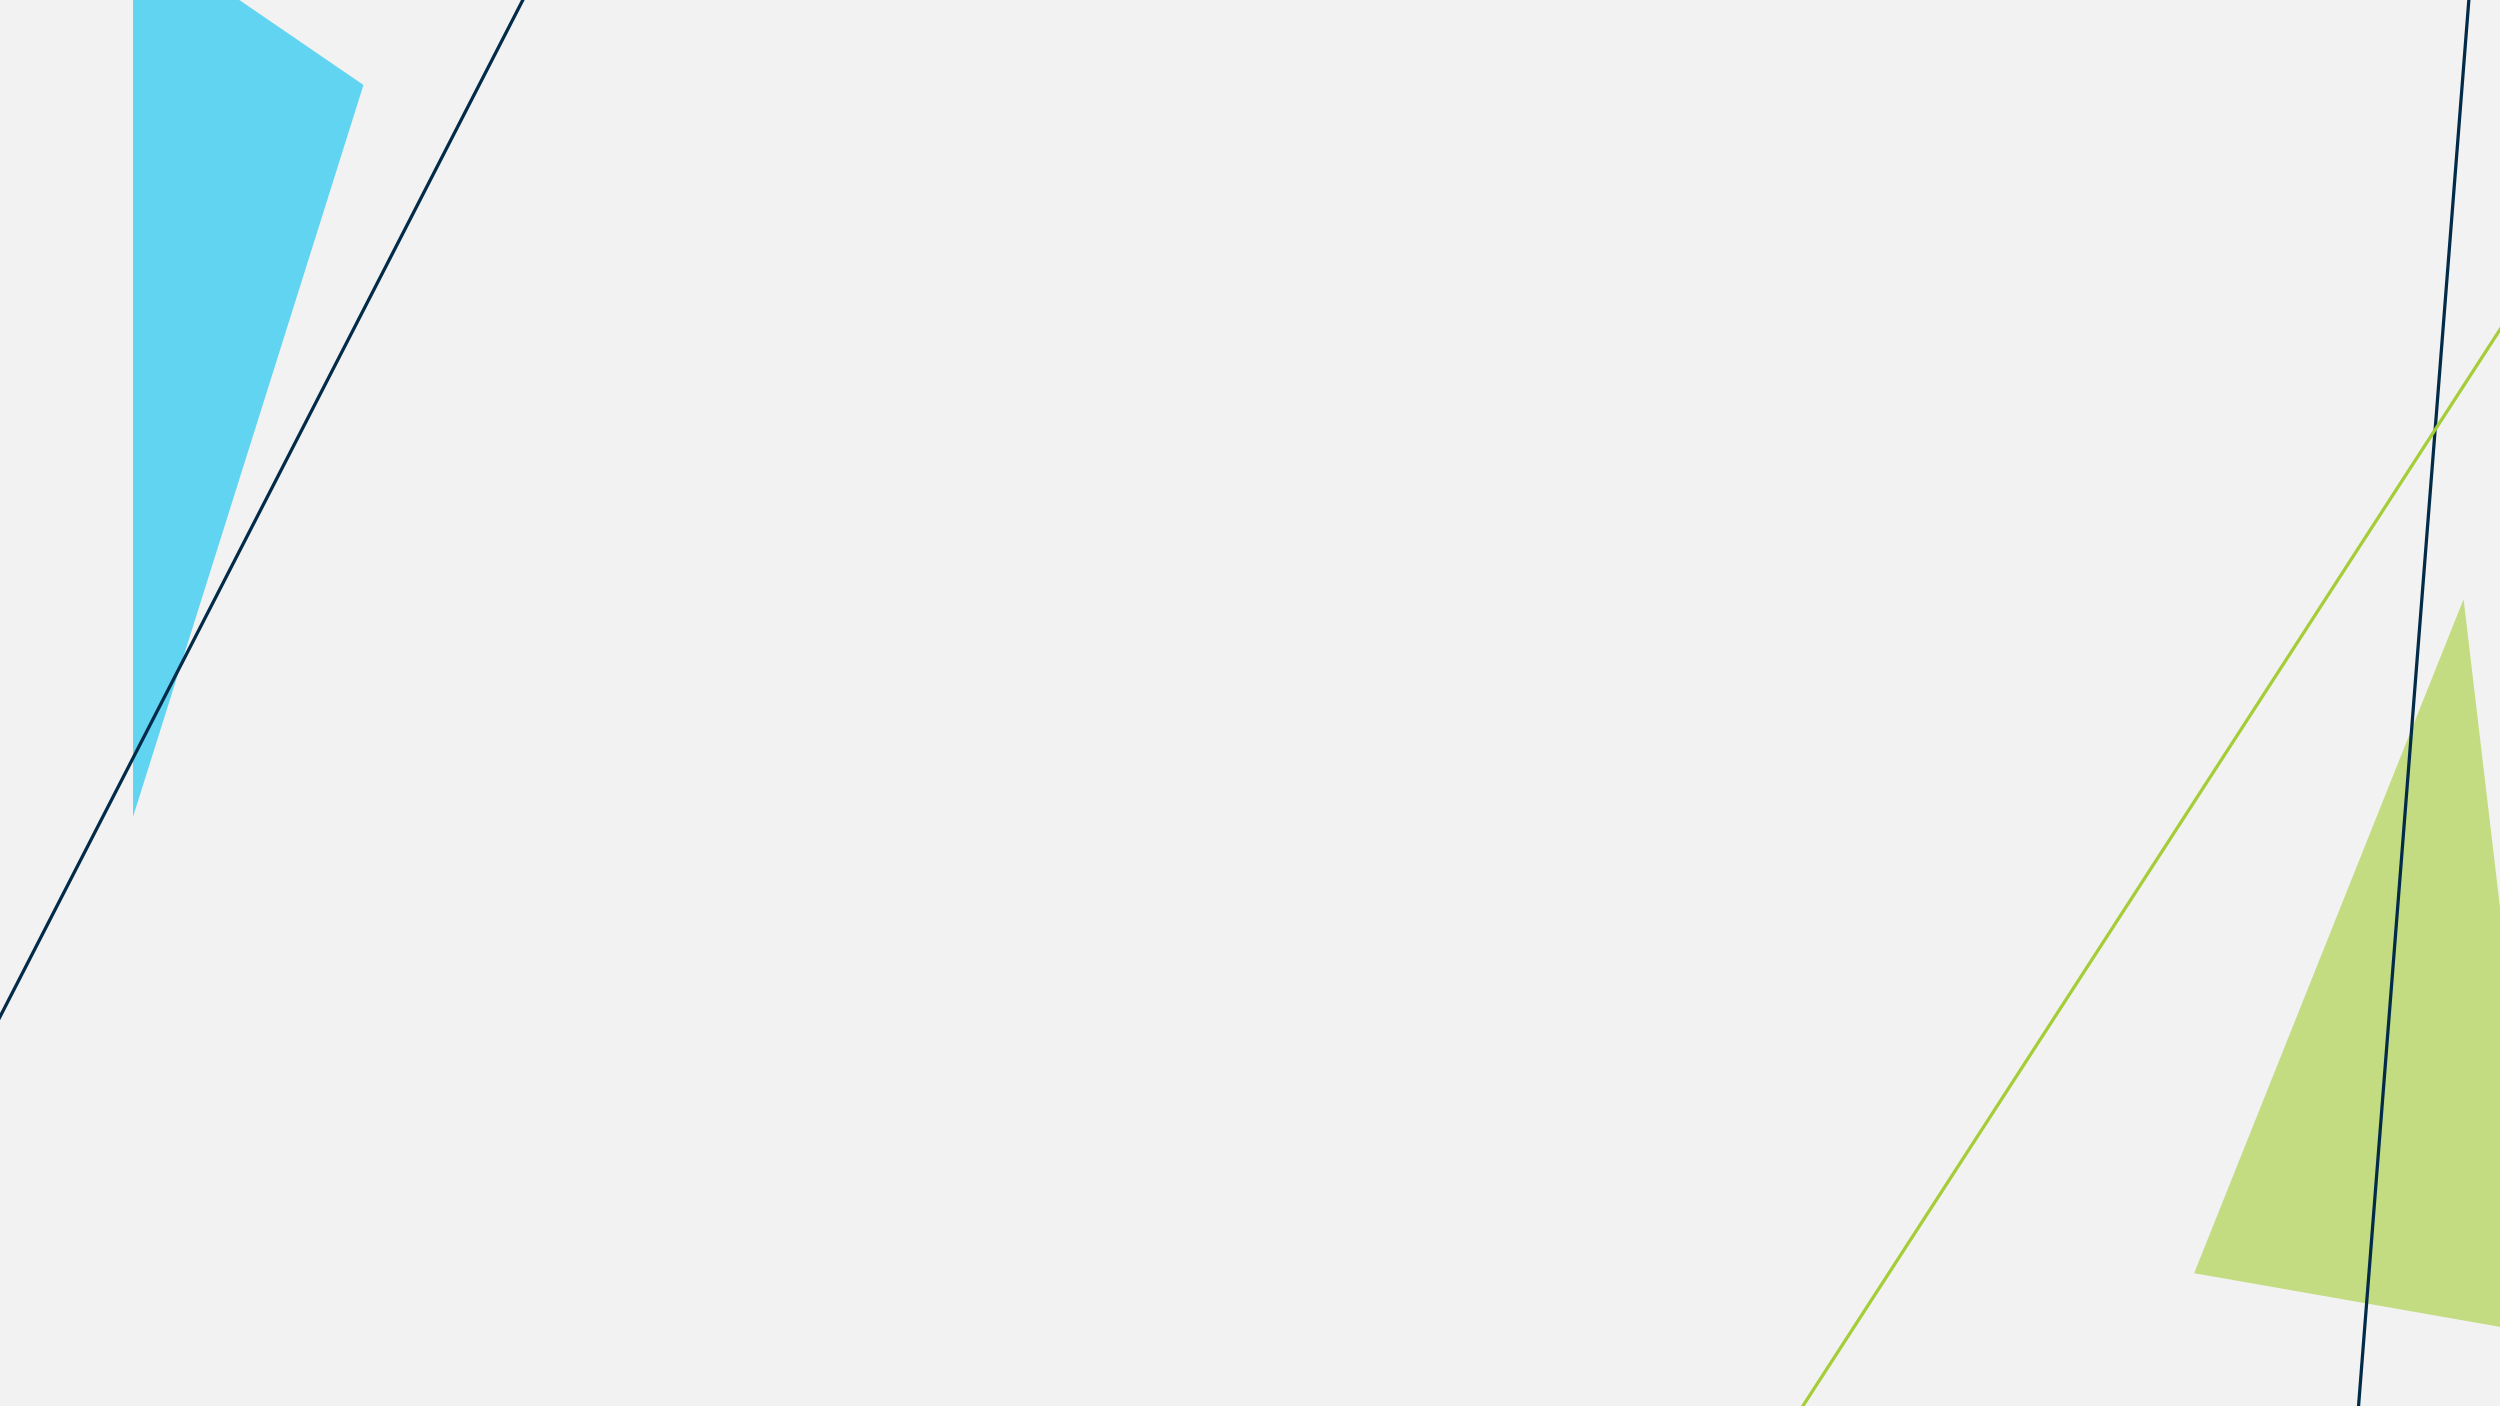 <?xml version="1.0" encoding="utf-8"?>
<!-- Generator: Adobe Illustrator 24.2.1, SVG Export Plug-In . SVG Version: 6.00 Build 0)  -->
<svg version="1.1" id="andThoseChoicesBgSvg" xmlns="http://www.w3.org/2000/svg" xmlns:xlink="http://www.w3.org/1999/xlink"
	 x="0px" y="0px" width="3840px" height="2160px" viewBox="0 0 3840 2160" enable-background="new 0 0 3840 2160"
	 xml:space="preserve">
<g id="_x2D_.bgScene-">
	<rect id="_x2D_.bgColor-" x="-7.43" y="-14" fill="#F2F2F2" width="3860" height="2188.53"/>
	<g id="_x2D_.moveElements-">
		<g>
			<g>
				<polygon id="_x2D_.rotationRight-" opacity="0.6" fill="#00C0F2" points="558.28,130.56 204.37,-111.74 204.37,1254.6 				"/>
				<rect x="-5.43" y="-25.96" fill="none" width="3859.51" height="2188.66"/>
			</g>
		</g>
		<g>
			<g>
				<polygon id="_x2D_.rotationLeft-" opacity="0.6" fill="#A4CD38" points="3784.08,920.36 3370.21,1955.67 3917.67,2051.74 				
					"/>
				<rect x="-5.43" y="-25.96" fill="none" width="3859.51" height="2188.66"/>
			</g>
		</g>
	</g>
</g>
<g id="_x2D_.lineBG-_2_">
	<g>
		
			<line fill="#FFFFFF" stroke="#012B48" stroke-width="5" stroke-miterlimit="10" x1="852.82" y1="-96.75" x2="-37.97" y2="1635.57"/>
		<rect x="-5.43" y="-25.96" fill="none" width="3859.51" height="2188.66"/>
	</g>
</g>
<g id="_x2D_.lineBG-_1_">
	<g>
		
			<line fill="#012B48" stroke="#012B48" stroke-width="5" stroke-miterlimit="10" x1="3803.15" y1="-140.26" x2="3611.7" y2="2300.25"/>
		<rect x="-5.43" y="-25.96" fill="none" width="3859.51" height="2188.66"/>
	</g>
</g>
<g id="_x2D_.lineBG-">
	<g>
		
			<line fill="#012B48" stroke="#A4CD38" stroke-width="5" stroke-miterlimit="10" x1="2661.01" y1="2326.57" x2="4146.68" y2="32.7"/>
		<rect x="-5.43" y="-25.96" fill="none" width="3859.51" height="2188.66"/>
	</g>
</g>
<rect x="-5.43" y="-25.96" fill="none" width="3859.51" height="2188.66"/>
</svg>
